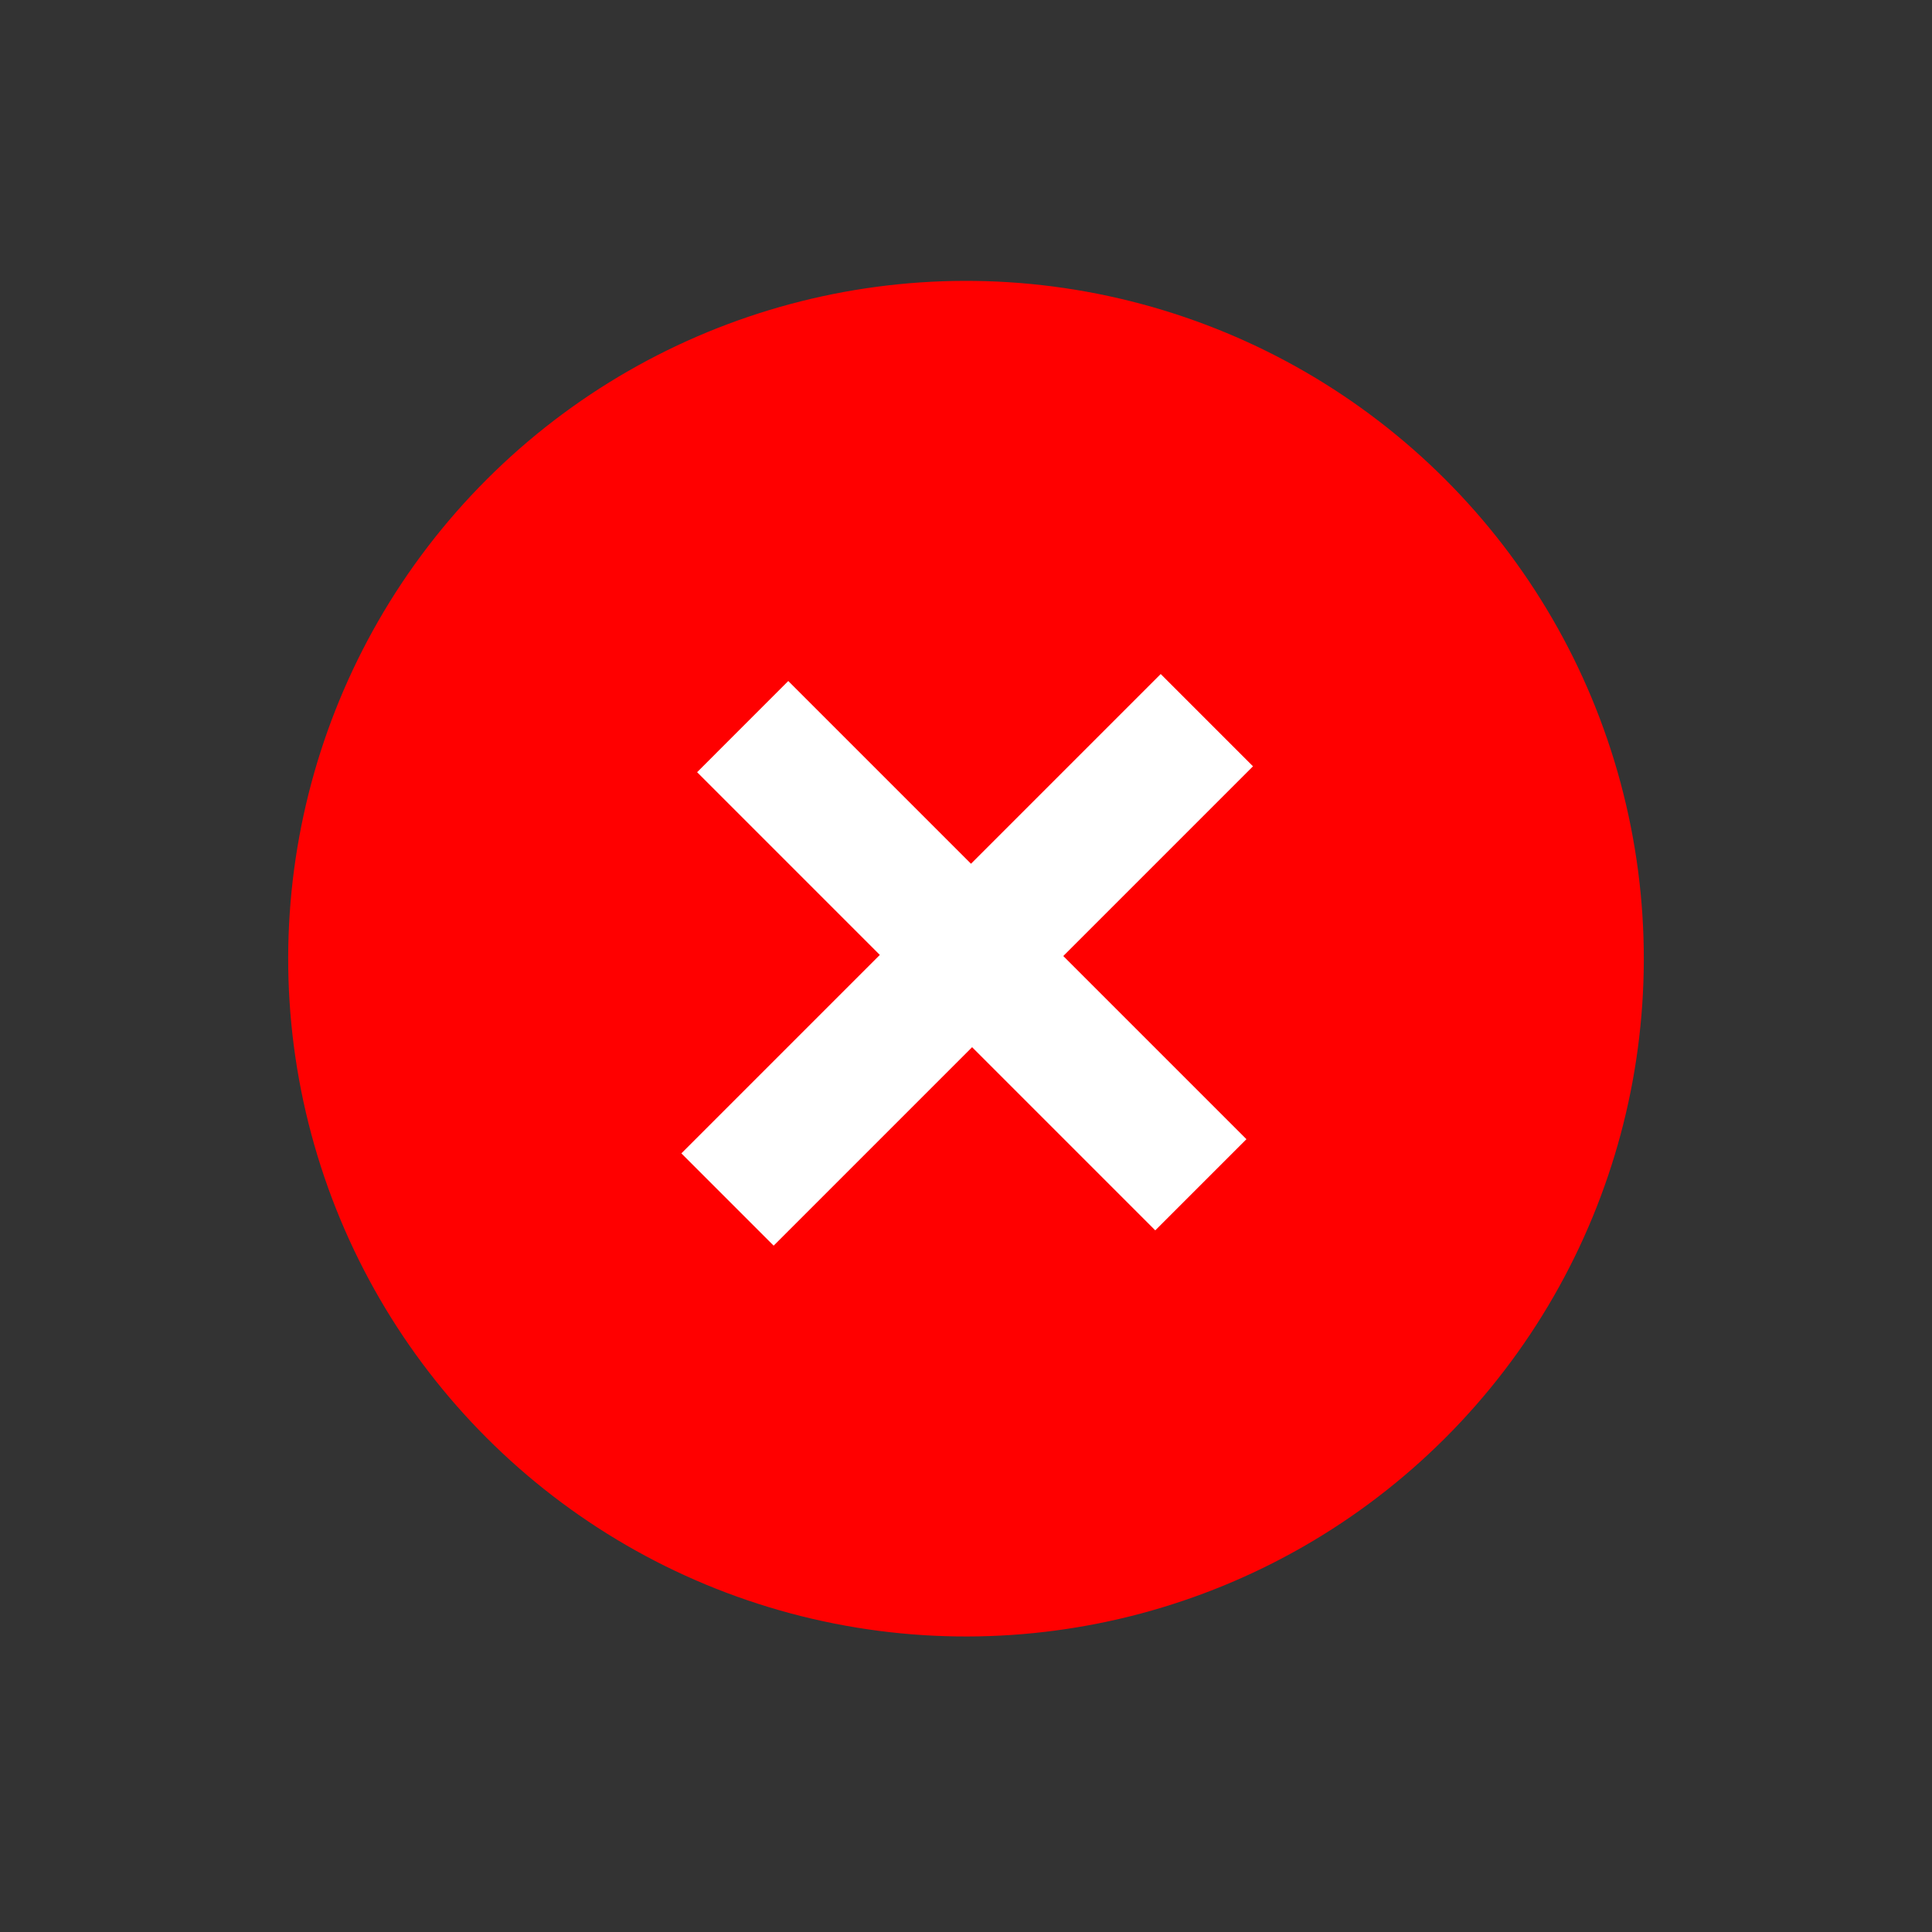 <svg width="114" height="114" viewBox="0 0 114 114" fill="none" xmlns="http://www.w3.org/2000/svg">
<rect x="0" y="0" width="114" height="114" fill="#333333" stroke="none"/>
<circle r="40" transform="matrix(-0.707 -0.707 -0.707 0.707 57 56.568)" fill="#FF0000"/>
<path d="M57.36 61.79L45.65 73.501L40.205 68.056L51.915 56.346L41.134 45.564L46.513 40.184L57.295 50.966L68.489 39.772L73.934 45.217L62.74 56.411L73.548 67.219L68.168 72.599L57.36 61.79Z" fill="white"/>
</svg>
